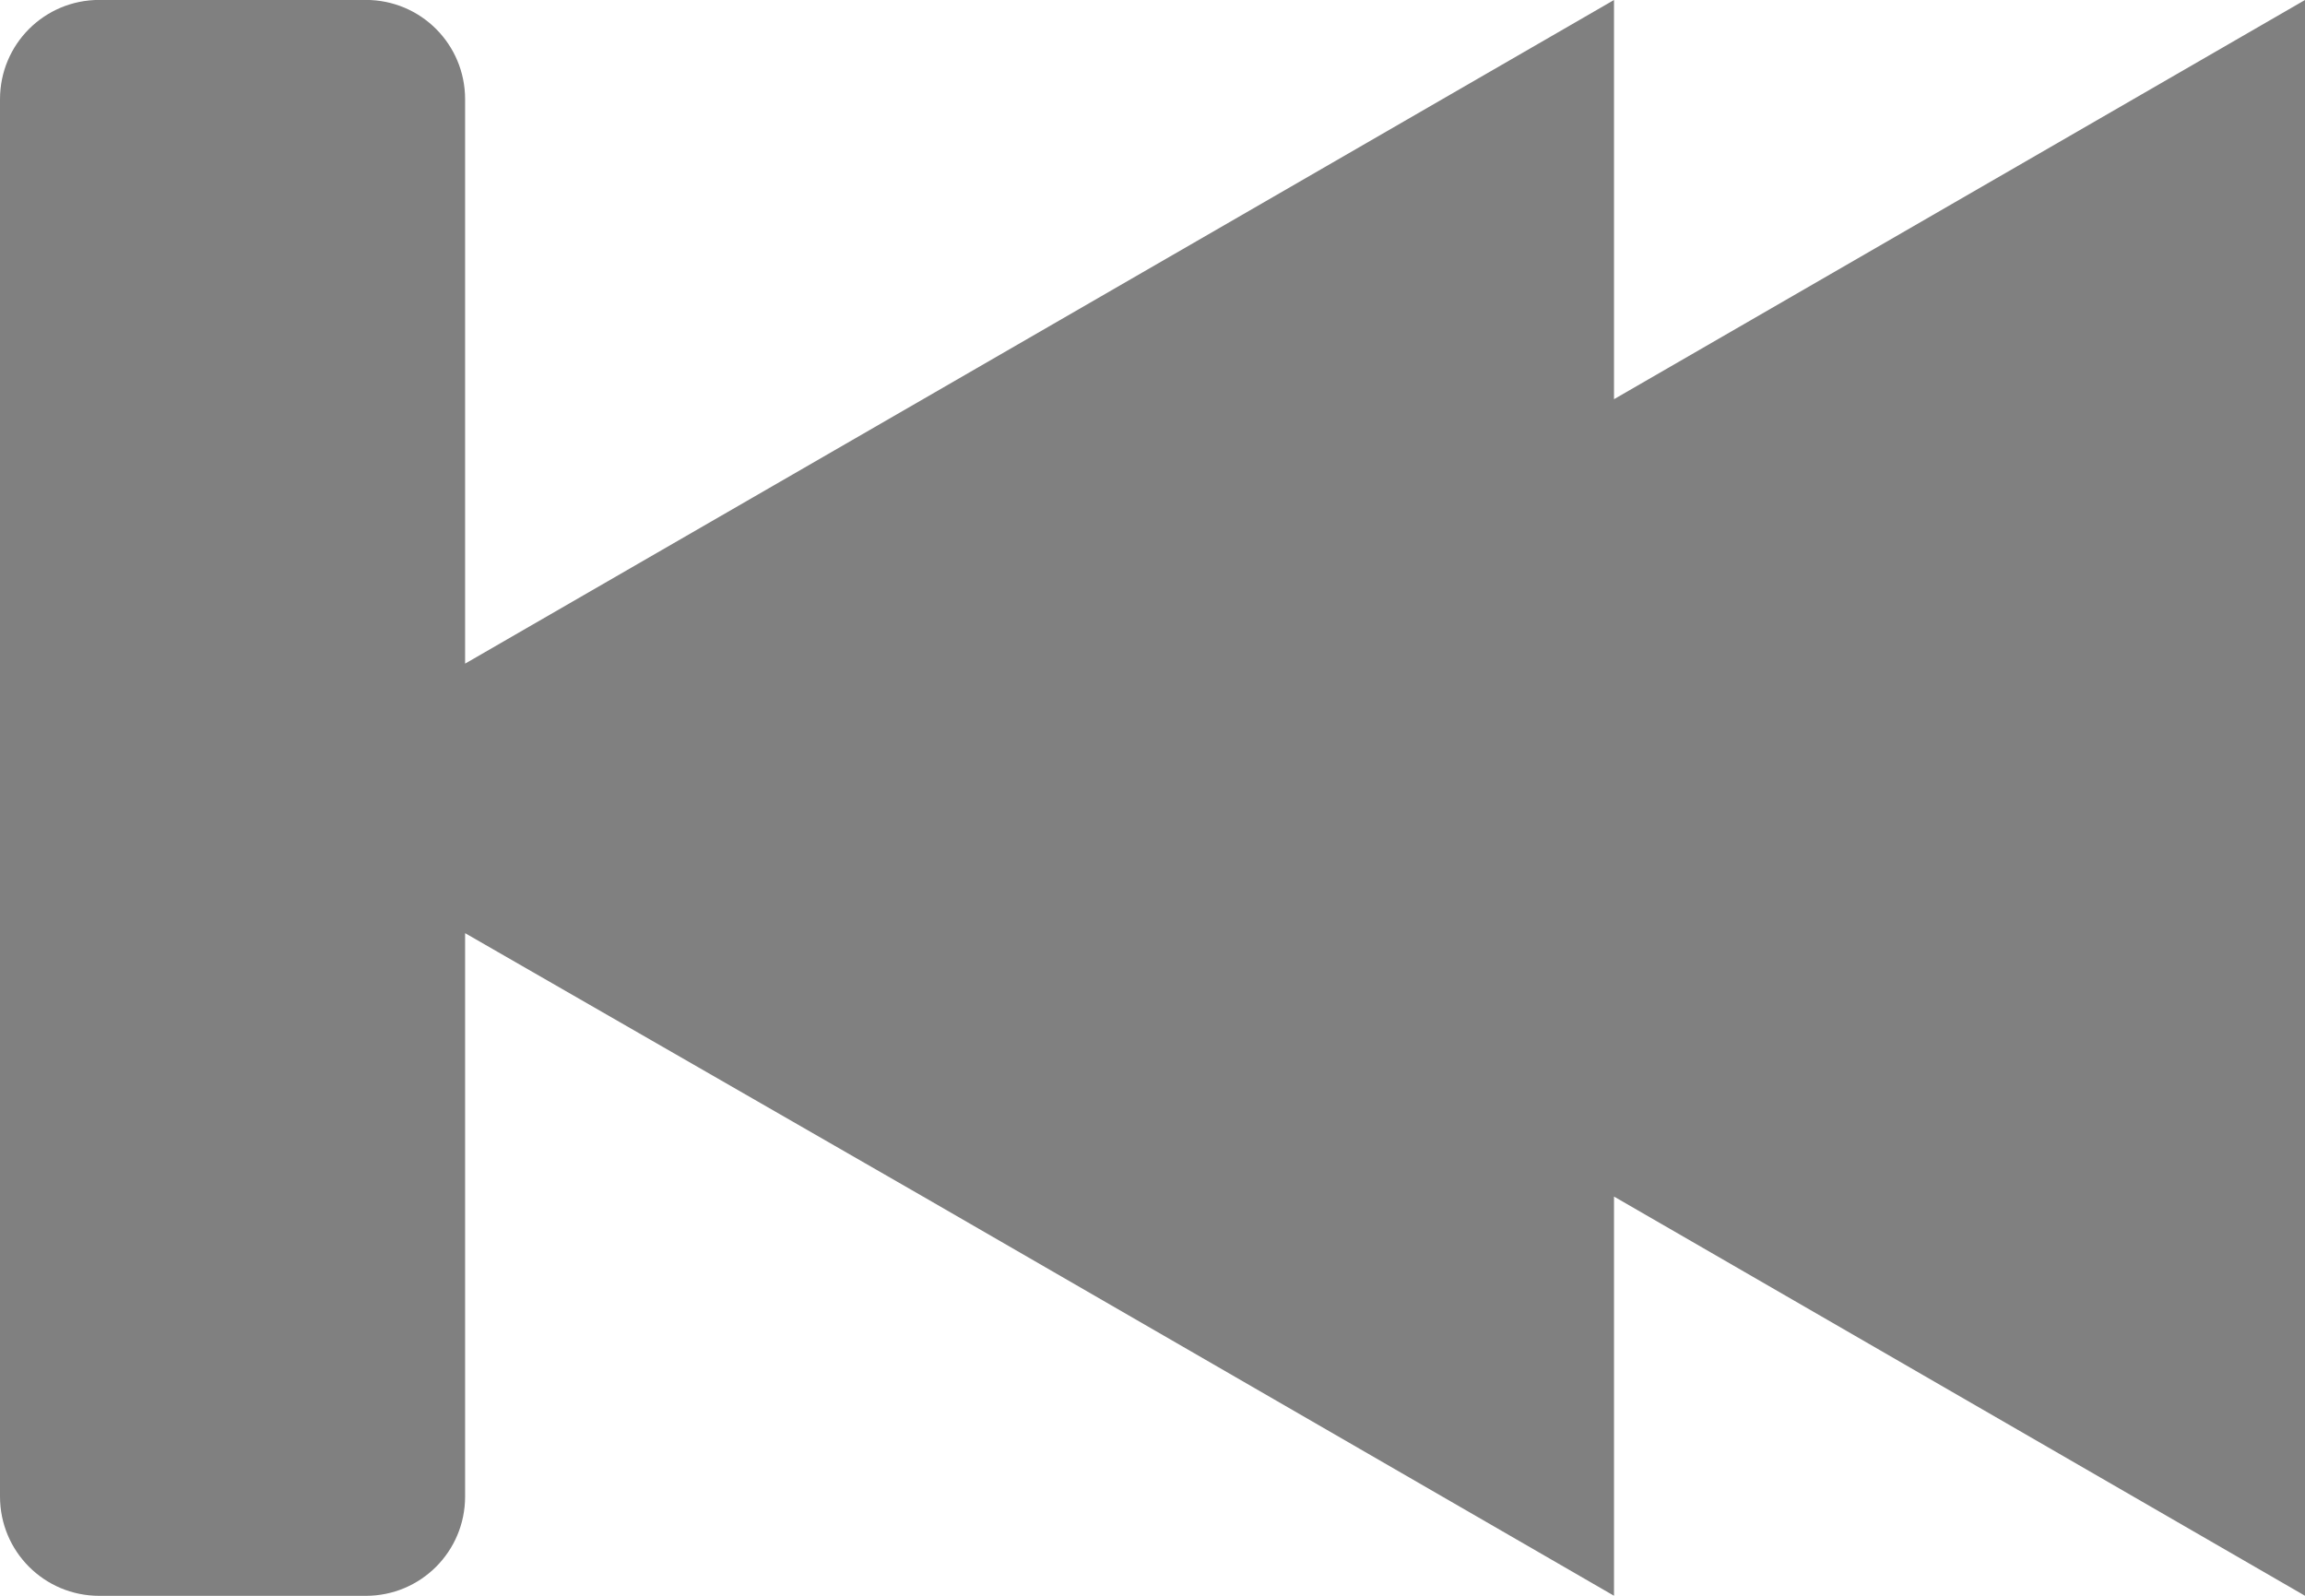 <?xml version="1.0" encoding="utf-8"?>
<!-- Generator: Adobe Illustrator 17.0.0, SVG Export Plug-In . SVG Version: 6.00 Build 0)  -->
<!DOCTYPE svg PUBLIC "-//W3C//DTD SVG 1.1//EN" "http://www.w3.org/Graphics/SVG/1.1/DTD/svg11.dtd">
<svg version="1.1"
	 id="Layer_1" xmlns:dc="http://purl.org/dc/elements/1.1/" xmlns:cc="http://creativecommons.org/ns#" xmlns:rdf="http://www.w3.org/1999/02/22-rdf-syntax-ns#" xmlns:svg="http://www.w3.org/2000/svg" xmlns:sodipodi="http://sodipodi.sourceforge.net/DTD/sodipodi-0.dtd" xmlns:inkscape="http://www.inkscape.org/namespaces/inkscape" inkscape:version="0.48.4 r9939" sodipodi:docname="default_previous.svg" inkscape:export-xdpi="36.713268" inkscape:export-filename="D:\Files\Programming\Baka MPlayer (Git)\Baka MPlayer\Resources\MainForm\previousButton\default_previous.png" inkscape:export-ydpi="36.713268"
	 xmlns="http://www.w3.org/2000/svg" xmlns:xlink="http://www.w3.org/1999/xlink" x="0px" y="0px" width="28.888px" height="20px"
	 viewBox="21.103 14.61 28.888 20" enable-background="new 21.103 14.61 28.888 20" xml:space="preserve">
<sodipodi:namedview  id="namedview3009" bordercolor="#666666" pagecolor="#ffffff" borderopacity="1" objecttolerance="10" gridtolerance="10" guidetolerance="10" showgrid="false" showguides="true" inkscape:zoom="4.2992092" inkscape:cx="78.796677" inkscape:cy="26.008587" inkscape:pageopacity="0" inkscape:pageshadow="2" inkscape:window-width="1920" inkscape:window-height="1017" inkscape:guide-bbox="true" inkscape:snap-global="true" inkscape:snap-page="true" inkscape:snap-bbox="true" inkscape:snap-center="true" inkscape:window-x="-8" inkscape:window-y="-8" inkscape:window-maximized="1" inkscape:current-layer="Layer_1" inkscape:snap-bbox-edge-midpoints="true" fit-margin-right="0" inkscape:snap-object-midpoints="false" inkscape:bbox-nodes="true" inkscape:snap-bbox-midpoints="true" inkscape:bbox-paths="true" fit-margin-bottom="0" fit-margin-top="0" fit-margin-left="0">
	</sodipodi:namedview>
<path id="path2983" inkscape:connector-curvature="0" fill="#808080" d="M49.991,34.609v-9.993V14.61l-8.66,5.003V14.61l-8.66,5.003
	l-5.739,3.314v-7.073c0-0.689-0.555-1.245-1.245-1.245h-3.339c-0.689,0-1.245,0.555-1.245,1.245v17.511
	c0,0.689,0.555,1.245,1.245,1.245h3.339c0.689,0,1.245-0.555,1.245-1.245v-7.06l5.739,3.301l8.66,5.003v-5.003L49.991,34.609z"/>
</svg>
